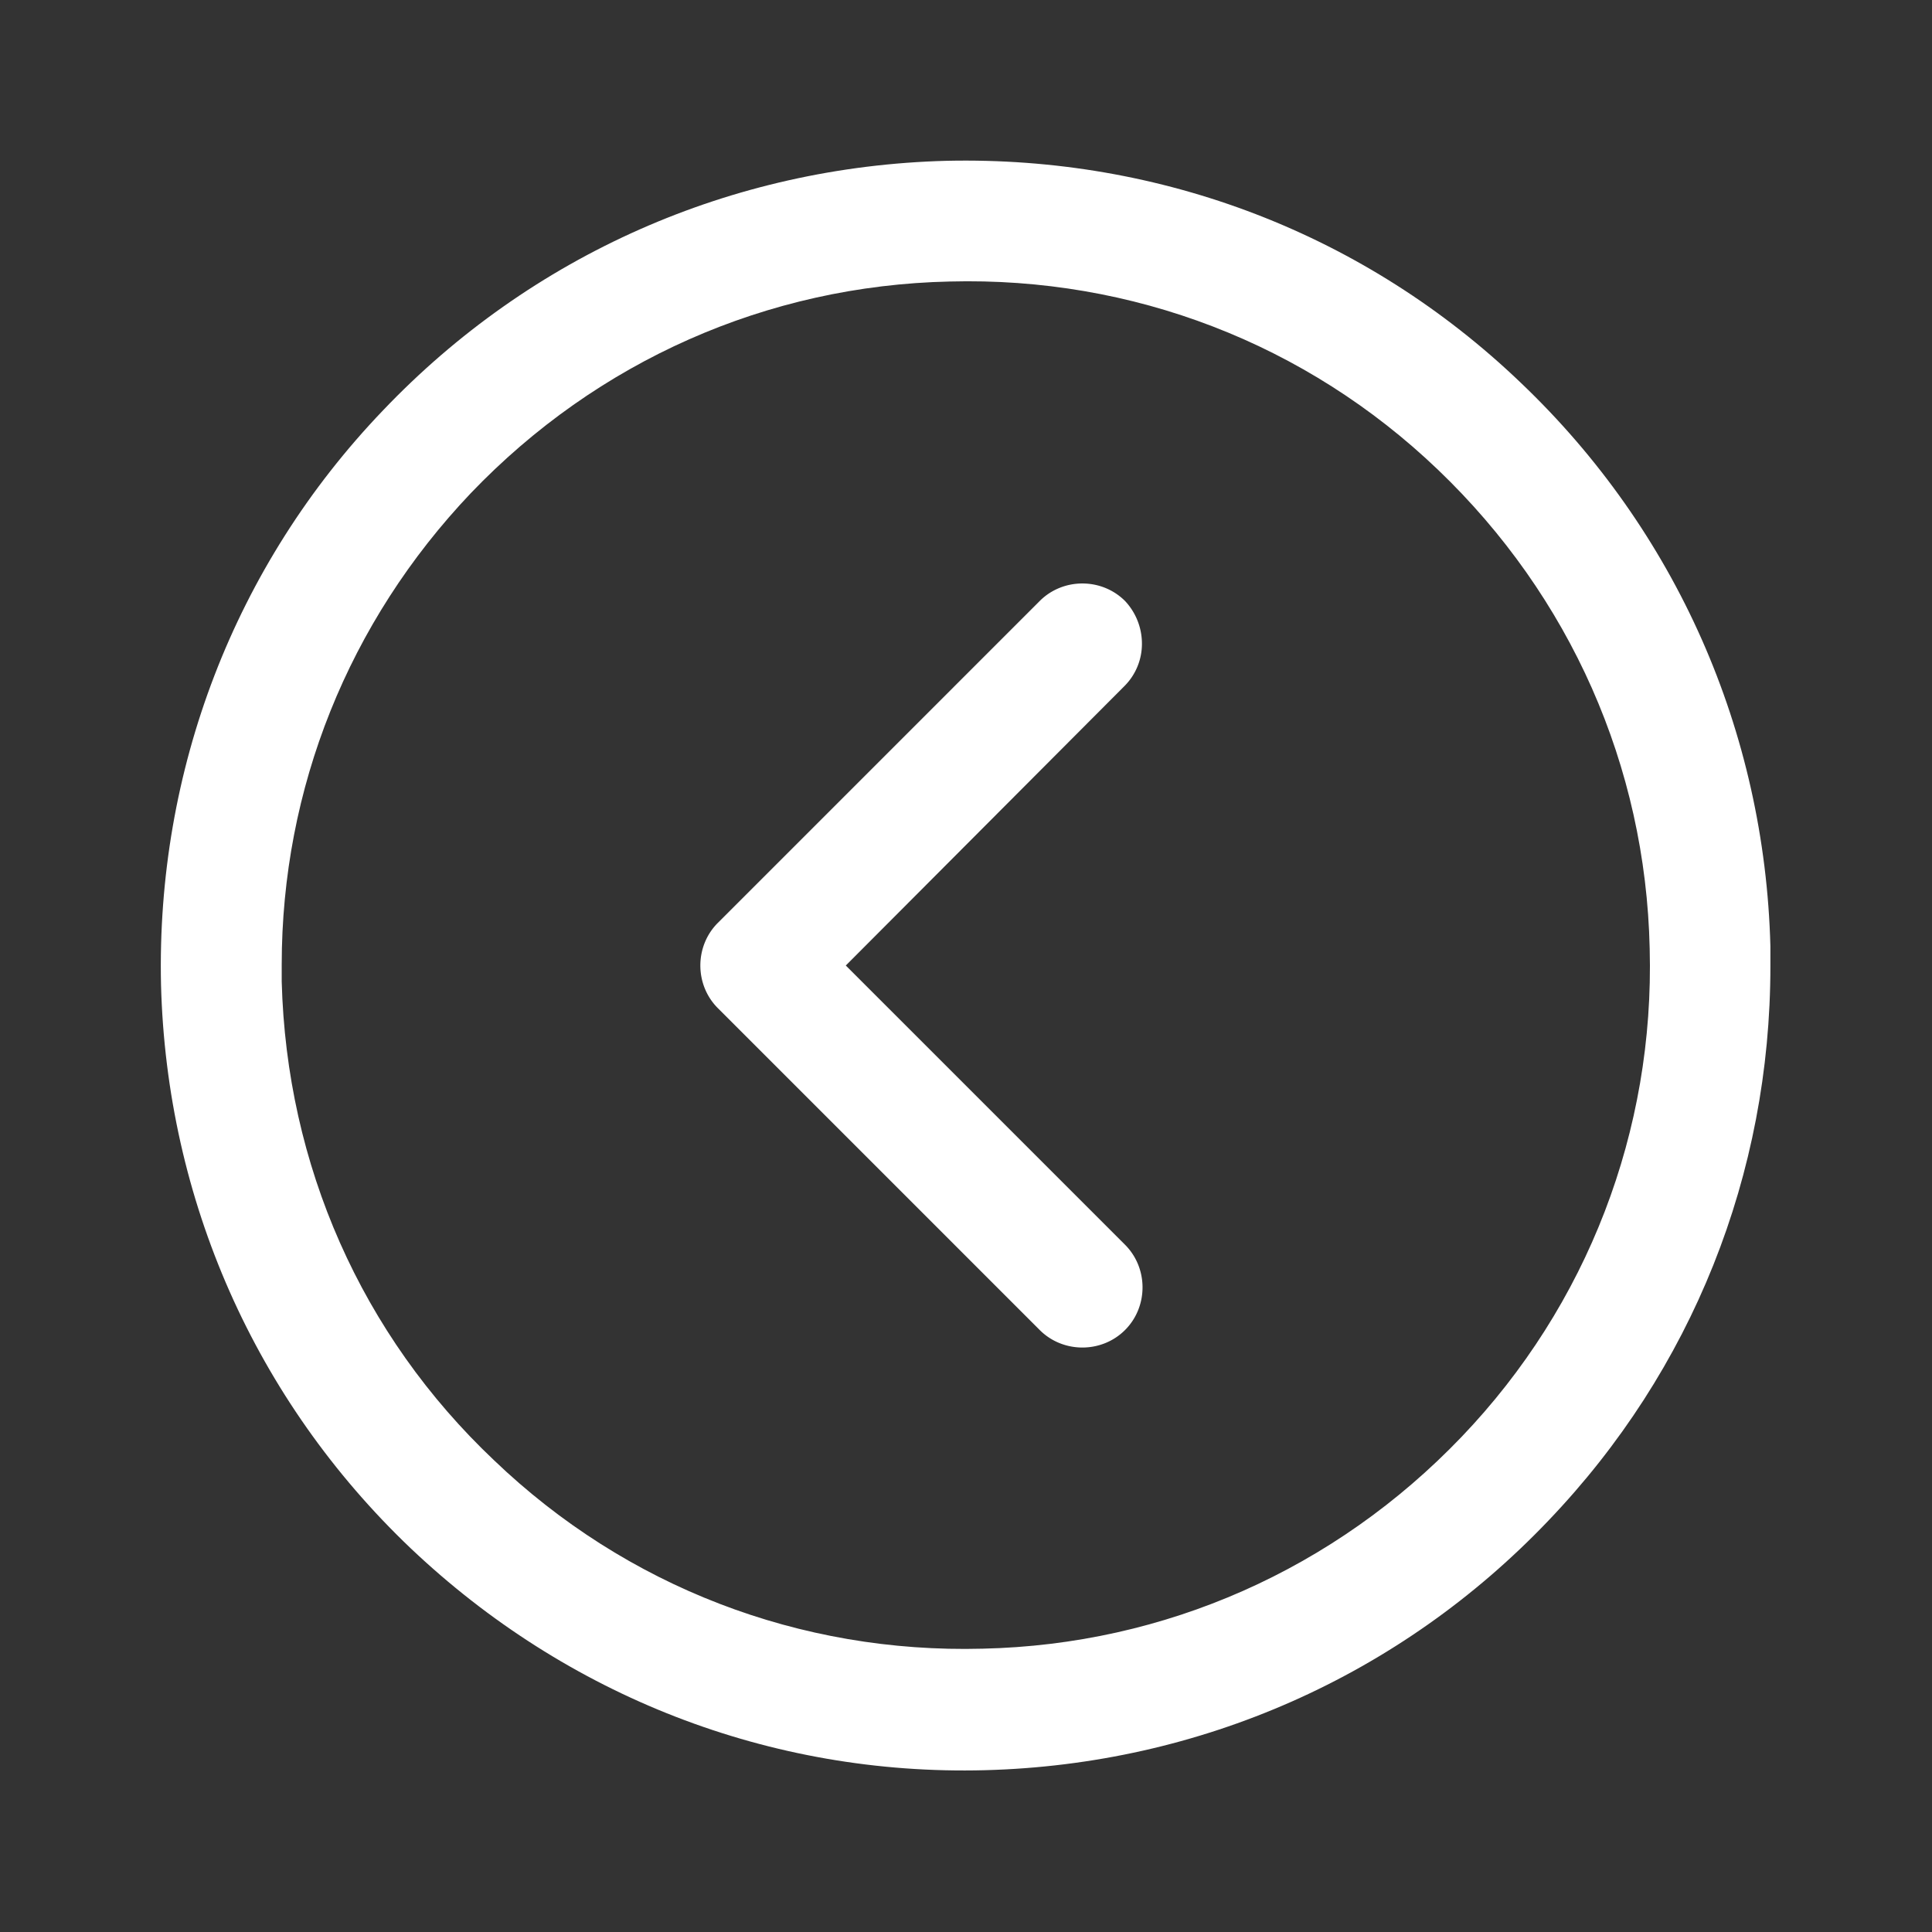 <svg xmlns="http://www.w3.org/2000/svg" width="178" height="178" style="width:100%;height:100%;transform:translate3d(0,0,0);content-visibility:visible" viewBox="0 0 178 178"><rect x="0" y="0" width="178" height="178" fill="#333333" stroke="none"/><defs><clipPath id="a"><path fill="#fff" d="M0 0h178v178H0z"/></clipPath><clipPath id="b"><path fill="#fff" d="M0 0h178v178H0z"/></clipPath></defs><g clip-path="url(#a)"><g clip-path="url(#b)" style="display:block"><path fill="#fff" d="M29.657 16.246a5.498 5.498 0 0 1-3.929-1.631L.002-11.037l-25.726 25.726c-2.15 2.15-5.708 2.15-7.858 0-2.15-2.15-2.15-5.709 0-7.859l29.655-29.655c2.15-2.15 5.709-2.15 7.859 0L33.587 6.83c2.15 2.15 2.15 5.709 0 7.859a5.743 5.743 0 0 1-3.93 1.557z" class="primary" style="display:block" transform="rotate(-90 88.96 -.003)"/><path class="primary" style="display:none"/><path class="primary" style="display:none"/><path class="primary" style="display:none"/><path fill="#fff" d="M.077-63.008H-1.48c-16.903.445-32.546 7.34-44.112 19.573-11.64 12.159-17.793 28.173-17.348 45.002.371 16.829 7.339 32.472 19.498 44.112S-15.195 63.472 1.56 63.027c16.829-.371 32.472-7.339 44.112-19.498S63.465 15.356 63.02-1.473c-.371-16.829-7.339-32.472-19.498-44.112C31.66-56.854 16.313-63.008.077-63.008zM-.071 74.148c-19.128 0-37.217-7.191-51.081-20.462-14.309-13.641-22.464-32.102-22.983-51.897-.519-19.795 6.821-38.551 20.462-52.934 13.641-14.309 32.102-22.464 51.897-22.983 19.721-.445 38.625 6.746 52.934 20.462C65.467-40.025 73.622-21.565 74.141-1.77c.445 19.795-6.746 38.626-20.462 52.935C40.038 65.474 21.577 73.629 1.782 74.148H-.071z" class="primary" style="display:block" transform="rotate(-90 88.96 -.003)"/></g></g></svg>